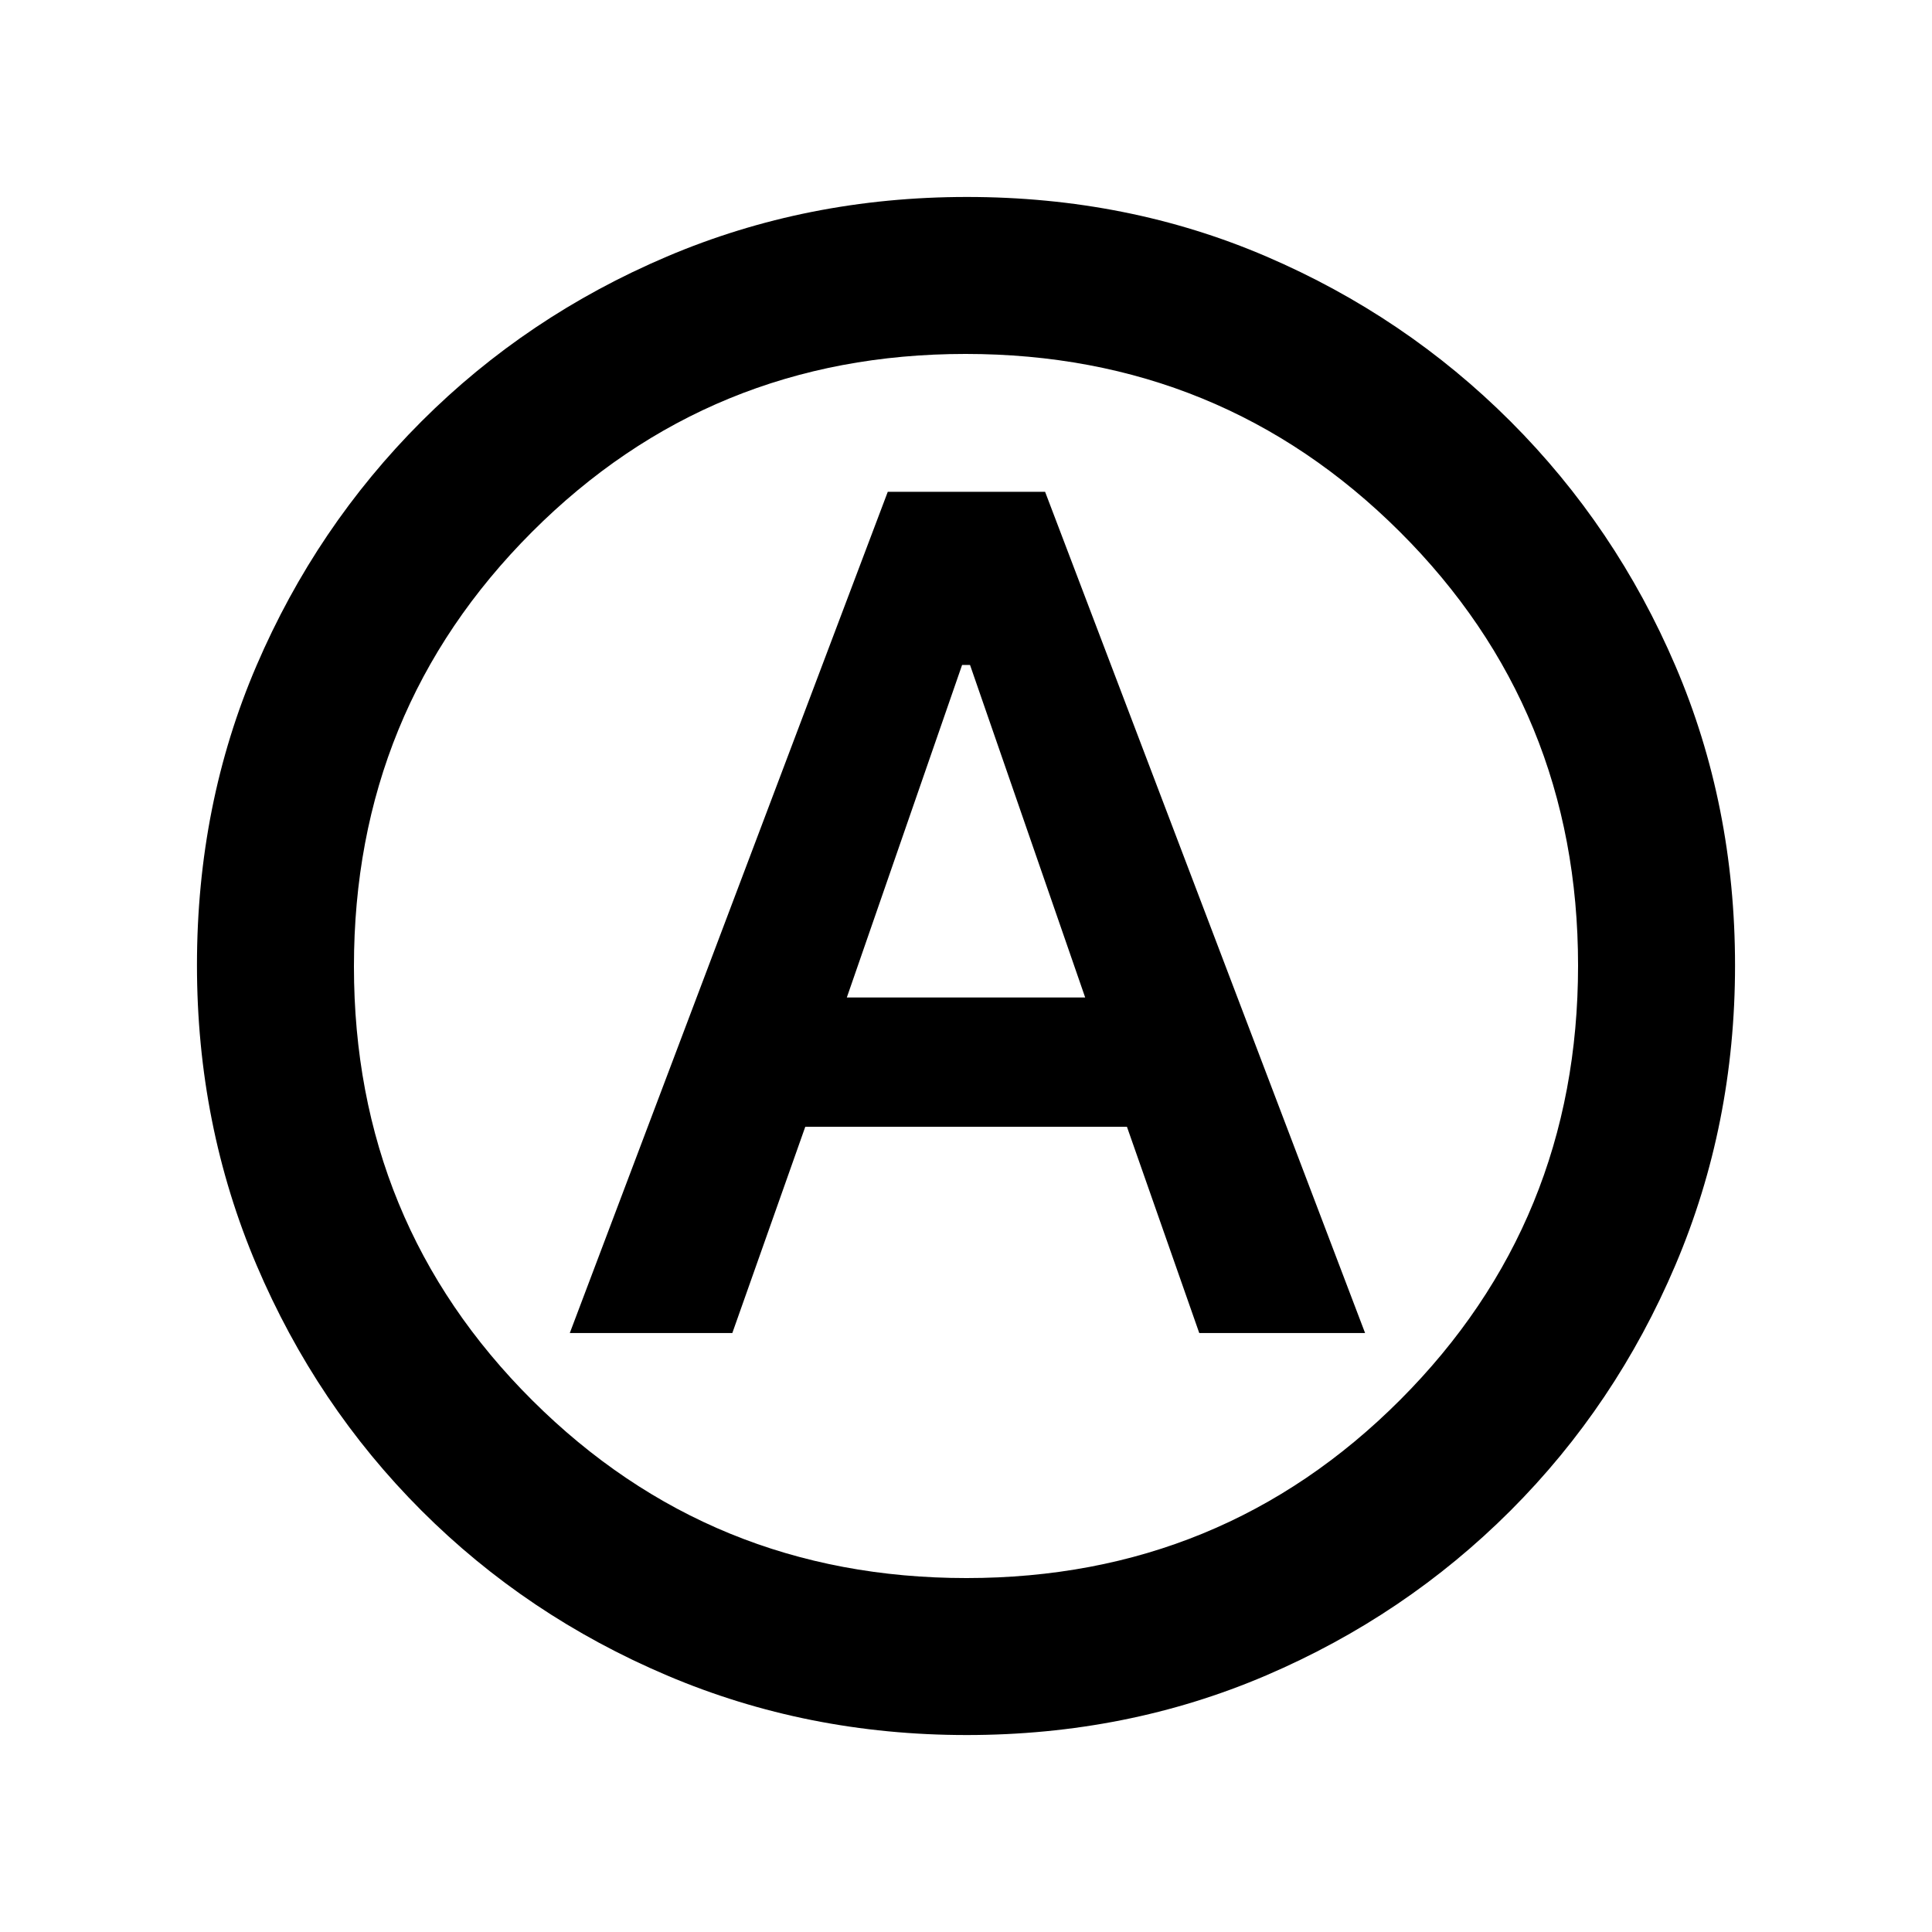 <svg xmlns="http://www.w3.org/2000/svg" height="20" viewBox="0 -960 960 960" width="20"><path d="M283.13-297.63h80.76l36.24-102.46h159.85l35.92 102.46h82.4l-159-418h-78.17l-158 418Zm137.65-166.72 57.28-165.24H482l57.22 165.24H420.78Zm59.5 366.48q-79.19 0-148.87-29.62-69.69-29.62-122-81.92-52.3-52.31-81.92-121.95Q97.87-401 97.87-480.46q0-79.95 29.62-148.88 29.62-68.94 81.92-121.25 52.31-52.3 121.95-81.92 69.64-29.62 149.1-29.62 79.95 0 148.88 29.62 68.94 29.62 121.25 81.92 52.3 52.31 81.92 121.47 29.62 69.16 29.62 148.84 0 79.19-29.62 148.87-29.62 69.69-81.92 122-52.31 52.3-121.47 81.92-69.16 29.62-148.84 29.62ZM480-480Zm.23 304.13q127.07 0 215.49-88.52 88.41-88.53 88.41-215.84t-88.64-215.61q-88.64-88.29-215.72-88.29-127.07 0-215.49 88.52-88.41 88.53-88.41 215.84t88.64 215.61q88.64 88.29 215.72 88.29Z"/></svg>